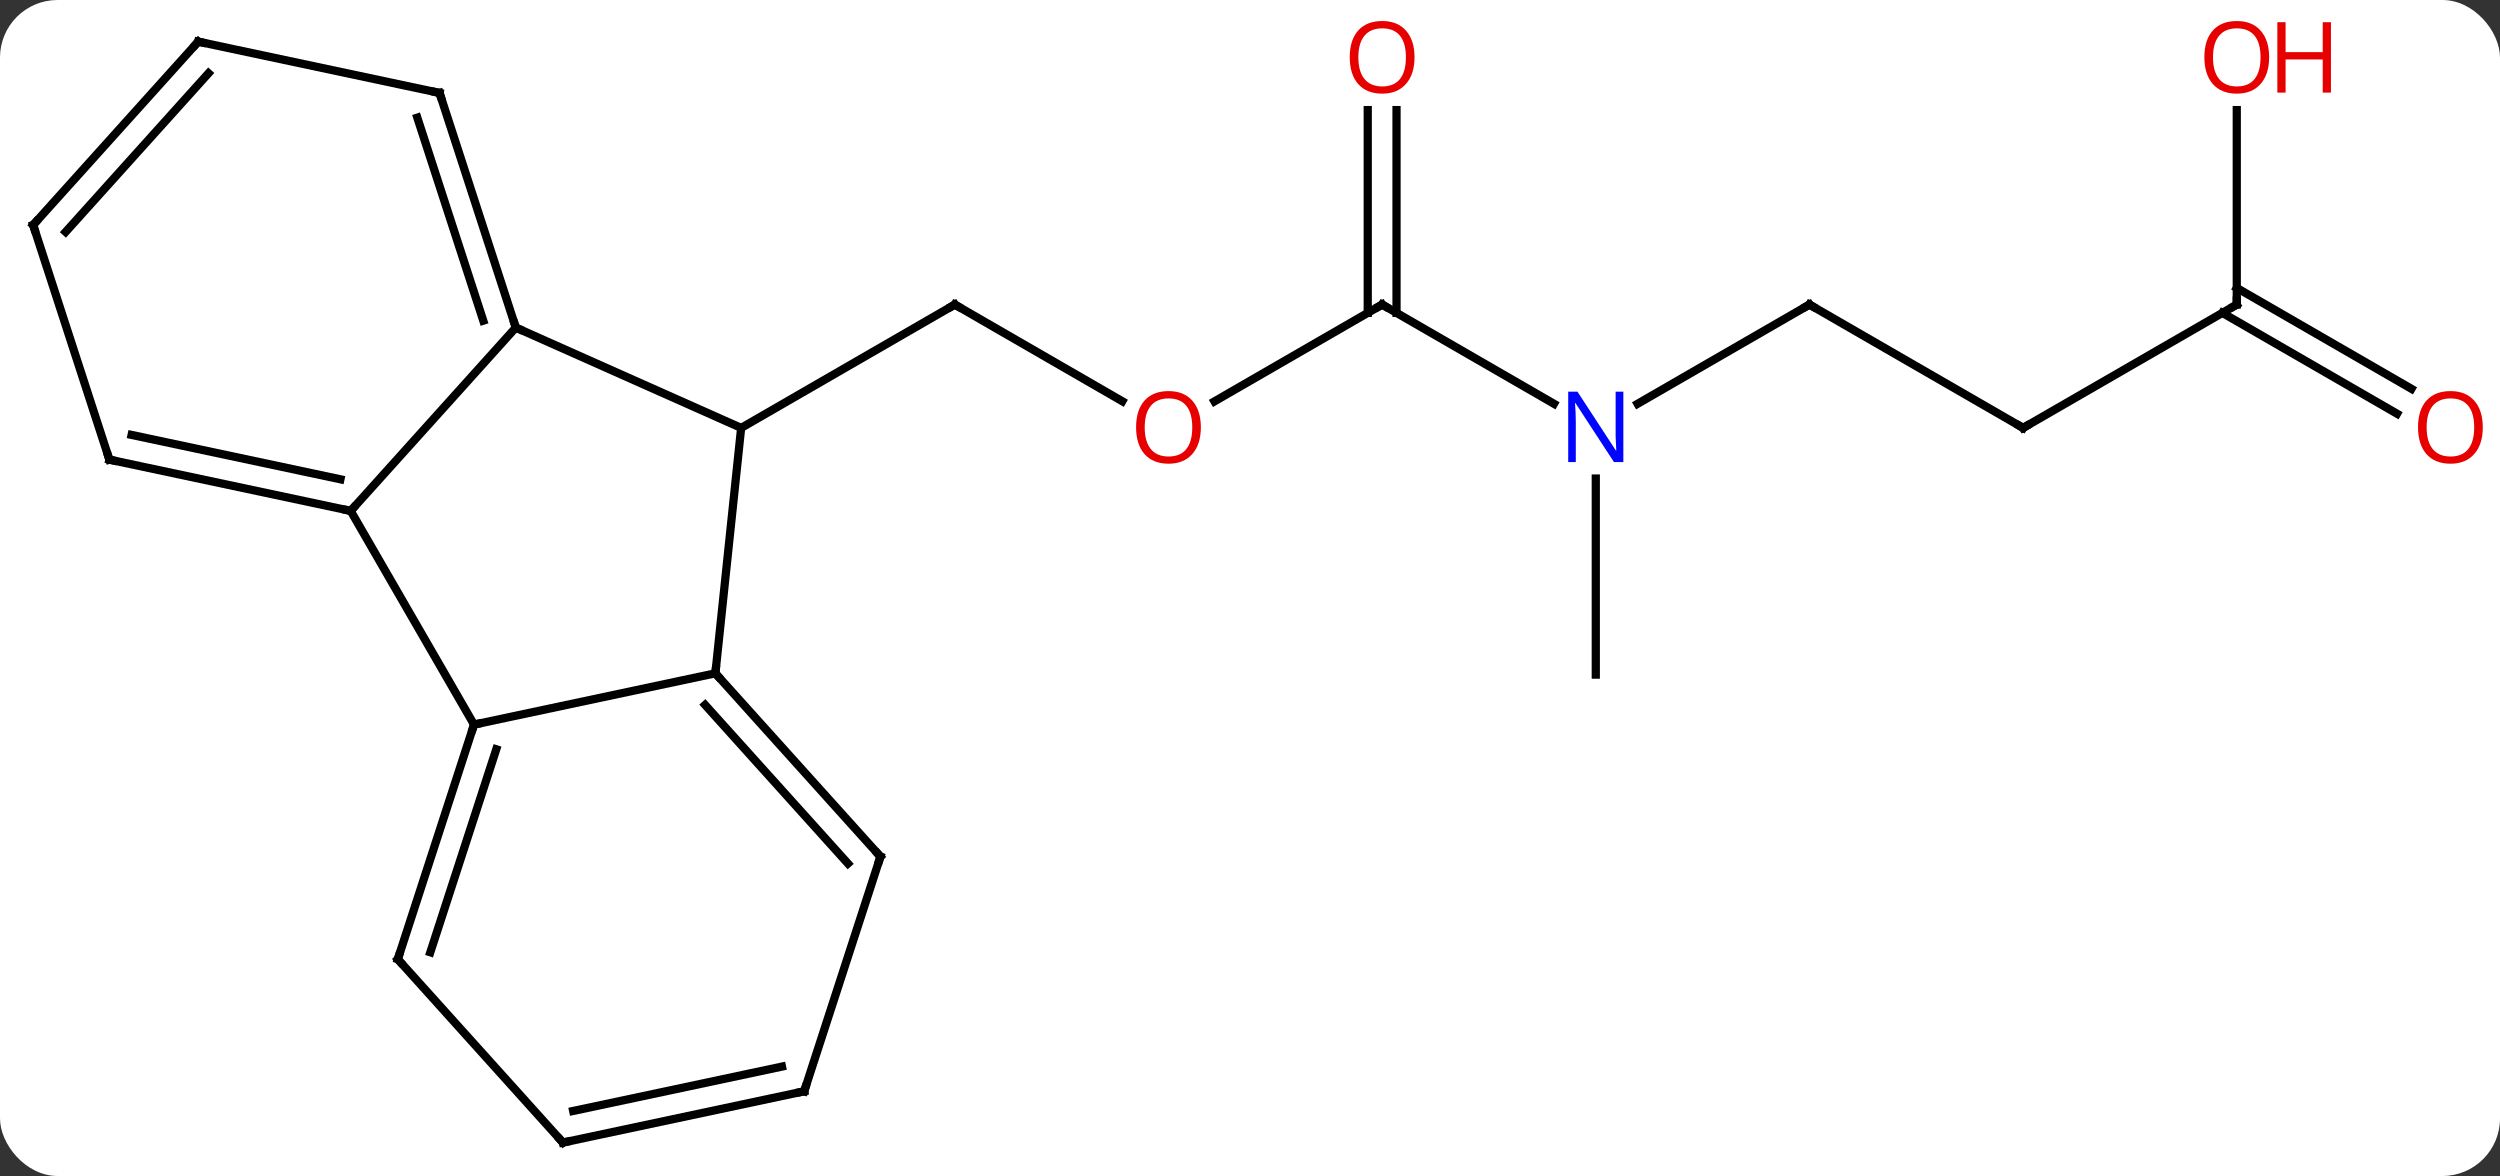 <svg width="304" viewBox="0 0 304 143" style="fill-opacity:1; color-rendering:auto; color-interpolation:auto; text-rendering:auto; stroke:black; stroke-linecap:square; stroke-miterlimit:10; shape-rendering:auto; stroke-opacity:1; fill:black; stroke-dasharray:none; font-weight:normal; stroke-width:1; font-family:'Open Sans'; font-style:normal; stroke-linejoin:miter; font-size:12; stroke-dashoffset:0; image-rendering:auto;" height="143" class="cas-substance-image" xmlns:xlink="http://www.w3.org/1999/xlink" xmlns="http://www.w3.org/2000/svg"><rect x="0" y="0" width="304" height="143" fill="#333333" stroke="none"/><svg class="cas-substance-single-component"><rect y="0" x="0" width="304" stroke="none" ry="7" rx="7" height="143" fill="white" class="cas-substance-group"/><svg y="0" x="0" width="304" viewBox="0 0 304 143" style="fill:black;" height="143" class="cas-substance-single-component-image"><svg><g><g transform="translate(151,72)" style="text-rendering:geometricPrecision; color-rendering:optimizeQuality; color-interpolation:linearRGB; stroke-linecap:butt; image-rendering:optimizeQuality;"><line y2="-23.206" y1="-34.965" x2="-14.527" x1="-34.896" style="fill:none;"/><line y2="-19.965" y1="-34.965" x2="-60.876" x1="-34.896" style="fill:none;"/><line y2="-34.965" y1="-23.191" x2="17.067" x1="-3.325" style="fill:none;"/><line y2="-22.9" y1="-34.965" x2="37.963" x1="17.067" style="fill:none;"/><line y2="-58.613" y1="-33.955" x2="18.817" x1="18.817" style="fill:none;"/><line y2="-58.613" y1="-33.955" x2="15.317" x1="15.317" style="fill:none;"/><line y2="-34.965" y1="-22.9" x2="69.027" x1="48.131" style="fill:none;"/><line y2="10.035" y1="-13.809" x2="43.047" x1="43.047" style="fill:none;"/><line y2="-19.965" y1="-34.965" x2="95.01" x1="69.027" style="fill:none;"/><line y2="-34.965" y1="-19.965" x2="120.99" x1="95.01" style="fill:none;"/><line y2="-58.613" y1="-34.965" x2="120.99" x1="120.99" style="fill:none;"/><line y2="-21.691" y1="-33.955" x2="140.481" x1="119.24" style="fill:none;"/><line y2="-24.722" y1="-36.986" x2="142.231" x1="120.99" style="fill:none;"/><line y2="-32.166" y1="-19.965" x2="-88.281" x1="-60.876" style="fill:none;"/><line y2="9.873" y1="-19.965" x2="-64.011" x1="-60.876" style="fill:none;"/><line y2="-9.873" y1="-32.166" x2="-108.357" x1="-88.281" style="fill:none;"/><line y2="-60.699" y1="-32.166" x2="-97.551" x1="-88.281" style="fill:none;"/><line y2="-57.696" y1="-33.006" x2="-100.255" x1="-92.234" style="fill:none;"/><line y2="16.11" y1="9.873" x2="-93.357" x1="-64.011" style="fill:none;"/><line y2="32.166" y1="9.873" x2="-43.938" x1="-64.011" style="fill:none;"/><line y2="33.006" y1="13.717" x2="-47.891" x1="-65.26" style="fill:none;"/><line y2="16.11" y1="-9.873" x2="-93.357" x1="-108.357" style="fill:none;"/><line y2="-16.11" y1="-9.873" x2="-137.7" x1="-108.357" style="fill:none;"/><line y2="-19.113" y1="-13.717" x2="-134.996" x1="-109.606" style="fill:none;"/><line y2="-66.936" y1="-60.699" x2="-126.897" x1="-97.551" style="fill:none;"/><line y2="44.64" y1="16.11" x2="-102.627" x1="-93.357" style="fill:none;"/><line y2="43.8" y1="19.113" x2="-98.674" x1="-90.653" style="fill:none;"/><line y2="60.699" y1="32.166" x2="-53.208" x1="-43.938" style="fill:none;"/><line y2="-44.64" y1="-16.11" x2="-146.97" x1="-137.7" style="fill:none;"/><line y2="-44.64" y1="-66.936" x2="-146.97" x1="-126.897" style="fill:none;"/><line y2="-43.8" y1="-63.092" x2="-143.017" x1="-125.648" style="fill:none;"/><line y2="66.936" y1="44.64" x2="-82.551" x1="-102.627" style="fill:none;"/><line y2="66.936" y1="60.699" x2="-82.551" x1="-53.208" style="fill:none;"/><line y2="63.092" y1="57.696" x2="-81.302" x1="-55.912" style="fill:none;"/><path style="fill:none; stroke-miterlimit:5;" d="M-34.463 -34.715 L-34.896 -34.965 L-35.329 -34.715"/></g><g transform="translate(151,72)" style="stroke-linecap:butt; fill:rgb(230,0,0); text-rendering:geometricPrecision; color-rendering:optimizeQuality; image-rendering:optimizeQuality; font-family:'Open Sans'; stroke:rgb(230,0,0); color-interpolation:linearRGB; stroke-miterlimit:5;"><path style="stroke:none;" d="M-4.976 -20.035 Q-4.976 -17.973 -6.015 -16.793 Q-7.054 -15.613 -8.897 -15.613 Q-10.788 -15.613 -11.819 -16.777 Q-12.851 -17.942 -12.851 -20.051 Q-12.851 -22.145 -11.819 -23.293 Q-10.788 -24.442 -8.897 -24.442 Q-7.038 -24.442 -6.007 -23.27 Q-4.976 -22.098 -4.976 -20.035 ZM-11.804 -20.035 Q-11.804 -18.301 -11.061 -17.395 Q-10.319 -16.488 -8.897 -16.488 Q-7.476 -16.488 -6.749 -17.387 Q-6.022 -18.285 -6.022 -20.035 Q-6.022 -21.77 -6.749 -22.66 Q-7.476 -23.551 -8.897 -23.551 Q-10.319 -23.551 -11.061 -22.652 Q-11.804 -21.754 -11.804 -20.035 Z"/><path style="fill:none; stroke:black;" d="M16.634 -34.715 L17.067 -34.965 L17.5 -34.715"/><path style="fill:rgb(0,5,255); stroke:none;" d="M46.399 -15.809 L45.258 -15.809 L40.57 -22.996 L40.524 -22.996 Q40.617 -21.731 40.617 -20.684 L40.617 -15.809 L39.695 -15.809 L39.695 -24.371 L40.82 -24.371 L45.492 -17.215 L45.539 -17.215 Q45.539 -17.371 45.492 -18.231 Q45.445 -19.09 45.461 -19.465 L45.461 -24.371 L46.399 -24.371 L46.399 -15.809 Z"/><path style="stroke:none;" d="M21.005 -65.035 Q21.005 -62.973 19.965 -61.793 Q18.926 -60.613 17.083 -60.613 Q15.192 -60.613 14.161 -61.778 Q13.13 -62.942 13.13 -65.051 Q13.13 -67.145 14.161 -68.293 Q15.192 -69.442 17.083 -69.442 Q18.942 -69.442 19.973 -68.27 Q21.005 -67.098 21.005 -65.035 ZM14.176 -65.035 Q14.176 -63.301 14.919 -62.395 Q15.661 -61.488 17.083 -61.488 Q18.505 -61.488 19.231 -62.387 Q19.958 -63.285 19.958 -65.035 Q19.958 -66.77 19.231 -67.66 Q18.505 -68.551 17.083 -68.551 Q15.661 -68.551 14.919 -67.653 Q14.176 -66.754 14.176 -65.035 Z"/><path style="fill:none; stroke:black;" d="M68.594 -34.715 L69.027 -34.965 L69.46 -34.715"/><path style="fill:none; stroke:black;" d="M94.577 -20.215 L95.01 -19.965 L95.443 -20.215"/><path style="fill:none; stroke:black;" d="M120.557 -34.715 L120.99 -34.965 L120.99 -35.465"/><path style="stroke:none;" d="M124.927 -65.035 Q124.927 -62.973 123.888 -61.793 Q122.849 -60.613 121.006 -60.613 Q119.115 -60.613 118.084 -61.778 Q117.052 -62.942 117.052 -65.051 Q117.052 -67.145 118.084 -68.293 Q119.115 -69.442 121.006 -69.442 Q122.865 -69.442 123.896 -68.27 Q124.927 -67.098 124.927 -65.035 ZM118.099 -65.035 Q118.099 -63.301 118.842 -62.395 Q119.584 -61.488 121.006 -61.488 Q122.427 -61.488 123.154 -62.387 Q123.881 -63.285 123.881 -65.035 Q123.881 -66.77 123.154 -67.66 Q122.427 -68.551 121.006 -68.551 Q119.584 -68.551 118.842 -67.653 Q118.099 -66.754 118.099 -65.035 Z"/><path style="stroke:none;" d="M132.443 -60.738 L131.443 -60.738 L131.443 -64.77 L126.927 -64.77 L126.927 -60.738 L125.927 -60.738 L125.927 -69.301 L126.927 -69.301 L126.927 -65.66 L131.443 -65.66 L131.443 -69.301 L132.443 -69.301 L132.443 -60.738 Z"/><path style="stroke:none;" d="M150.907 -20.035 Q150.907 -17.973 149.868 -16.793 Q148.829 -15.613 146.986 -15.613 Q145.095 -15.613 144.064 -16.777 Q143.032 -17.942 143.032 -20.051 Q143.032 -22.145 144.064 -23.293 Q145.095 -24.442 146.986 -24.442 Q148.845 -24.442 149.876 -23.27 Q150.907 -22.098 150.907 -20.035 ZM144.079 -20.035 Q144.079 -18.301 144.822 -17.395 Q145.564 -16.488 146.986 -16.488 Q148.407 -16.488 149.134 -17.387 Q149.861 -18.285 149.861 -20.035 Q149.861 -21.77 149.134 -22.66 Q148.407 -23.551 146.986 -23.551 Q145.564 -23.551 144.822 -22.652 Q144.079 -21.754 144.079 -20.035 Z"/><path style="fill:none; stroke:black;" d="M-88.436 -32.642 L-88.281 -32.166 L-87.824 -31.963"/><path style="fill:none; stroke:black;" d="M-63.676 10.245 L-64.011 9.873 L-63.959 9.376"/><path style="fill:none; stroke:black;" d="M-108.846 -9.977 L-108.357 -9.873 L-108.022 -10.245"/><path style="fill:none; stroke:black;" d="M-97.397 -60.224 L-97.551 -60.699 L-98.04 -60.803"/><path style="fill:none; stroke:black;" d="M-93.511 16.585 L-93.357 16.11 L-92.868 16.006"/><path style="fill:none; stroke:black;" d="M-44.273 31.794 L-43.938 32.166 L-44.093 32.642"/><path style="fill:none; stroke:black;" d="M-137.211 -16.006 L-137.7 -16.11 L-137.855 -16.585"/><path style="fill:none; stroke:black;" d="M-126.408 -66.832 L-126.897 -66.936 L-127.231 -66.564"/><path style="fill:none; stroke:black;" d="M-102.472 44.164 L-102.627 44.64 L-102.292 45.012"/><path style="fill:none; stroke:black;" d="M-53.053 60.224 L-53.208 60.699 L-53.697 60.803"/><path style="fill:none; stroke:black;" d="M-146.815 -44.164 L-146.97 -44.64 L-146.636 -45.012"/><path style="fill:none; stroke:black;" d="M-82.886 66.564 L-82.551 66.936 L-82.062 66.832"/></g></g></svg></svg></svg></svg>